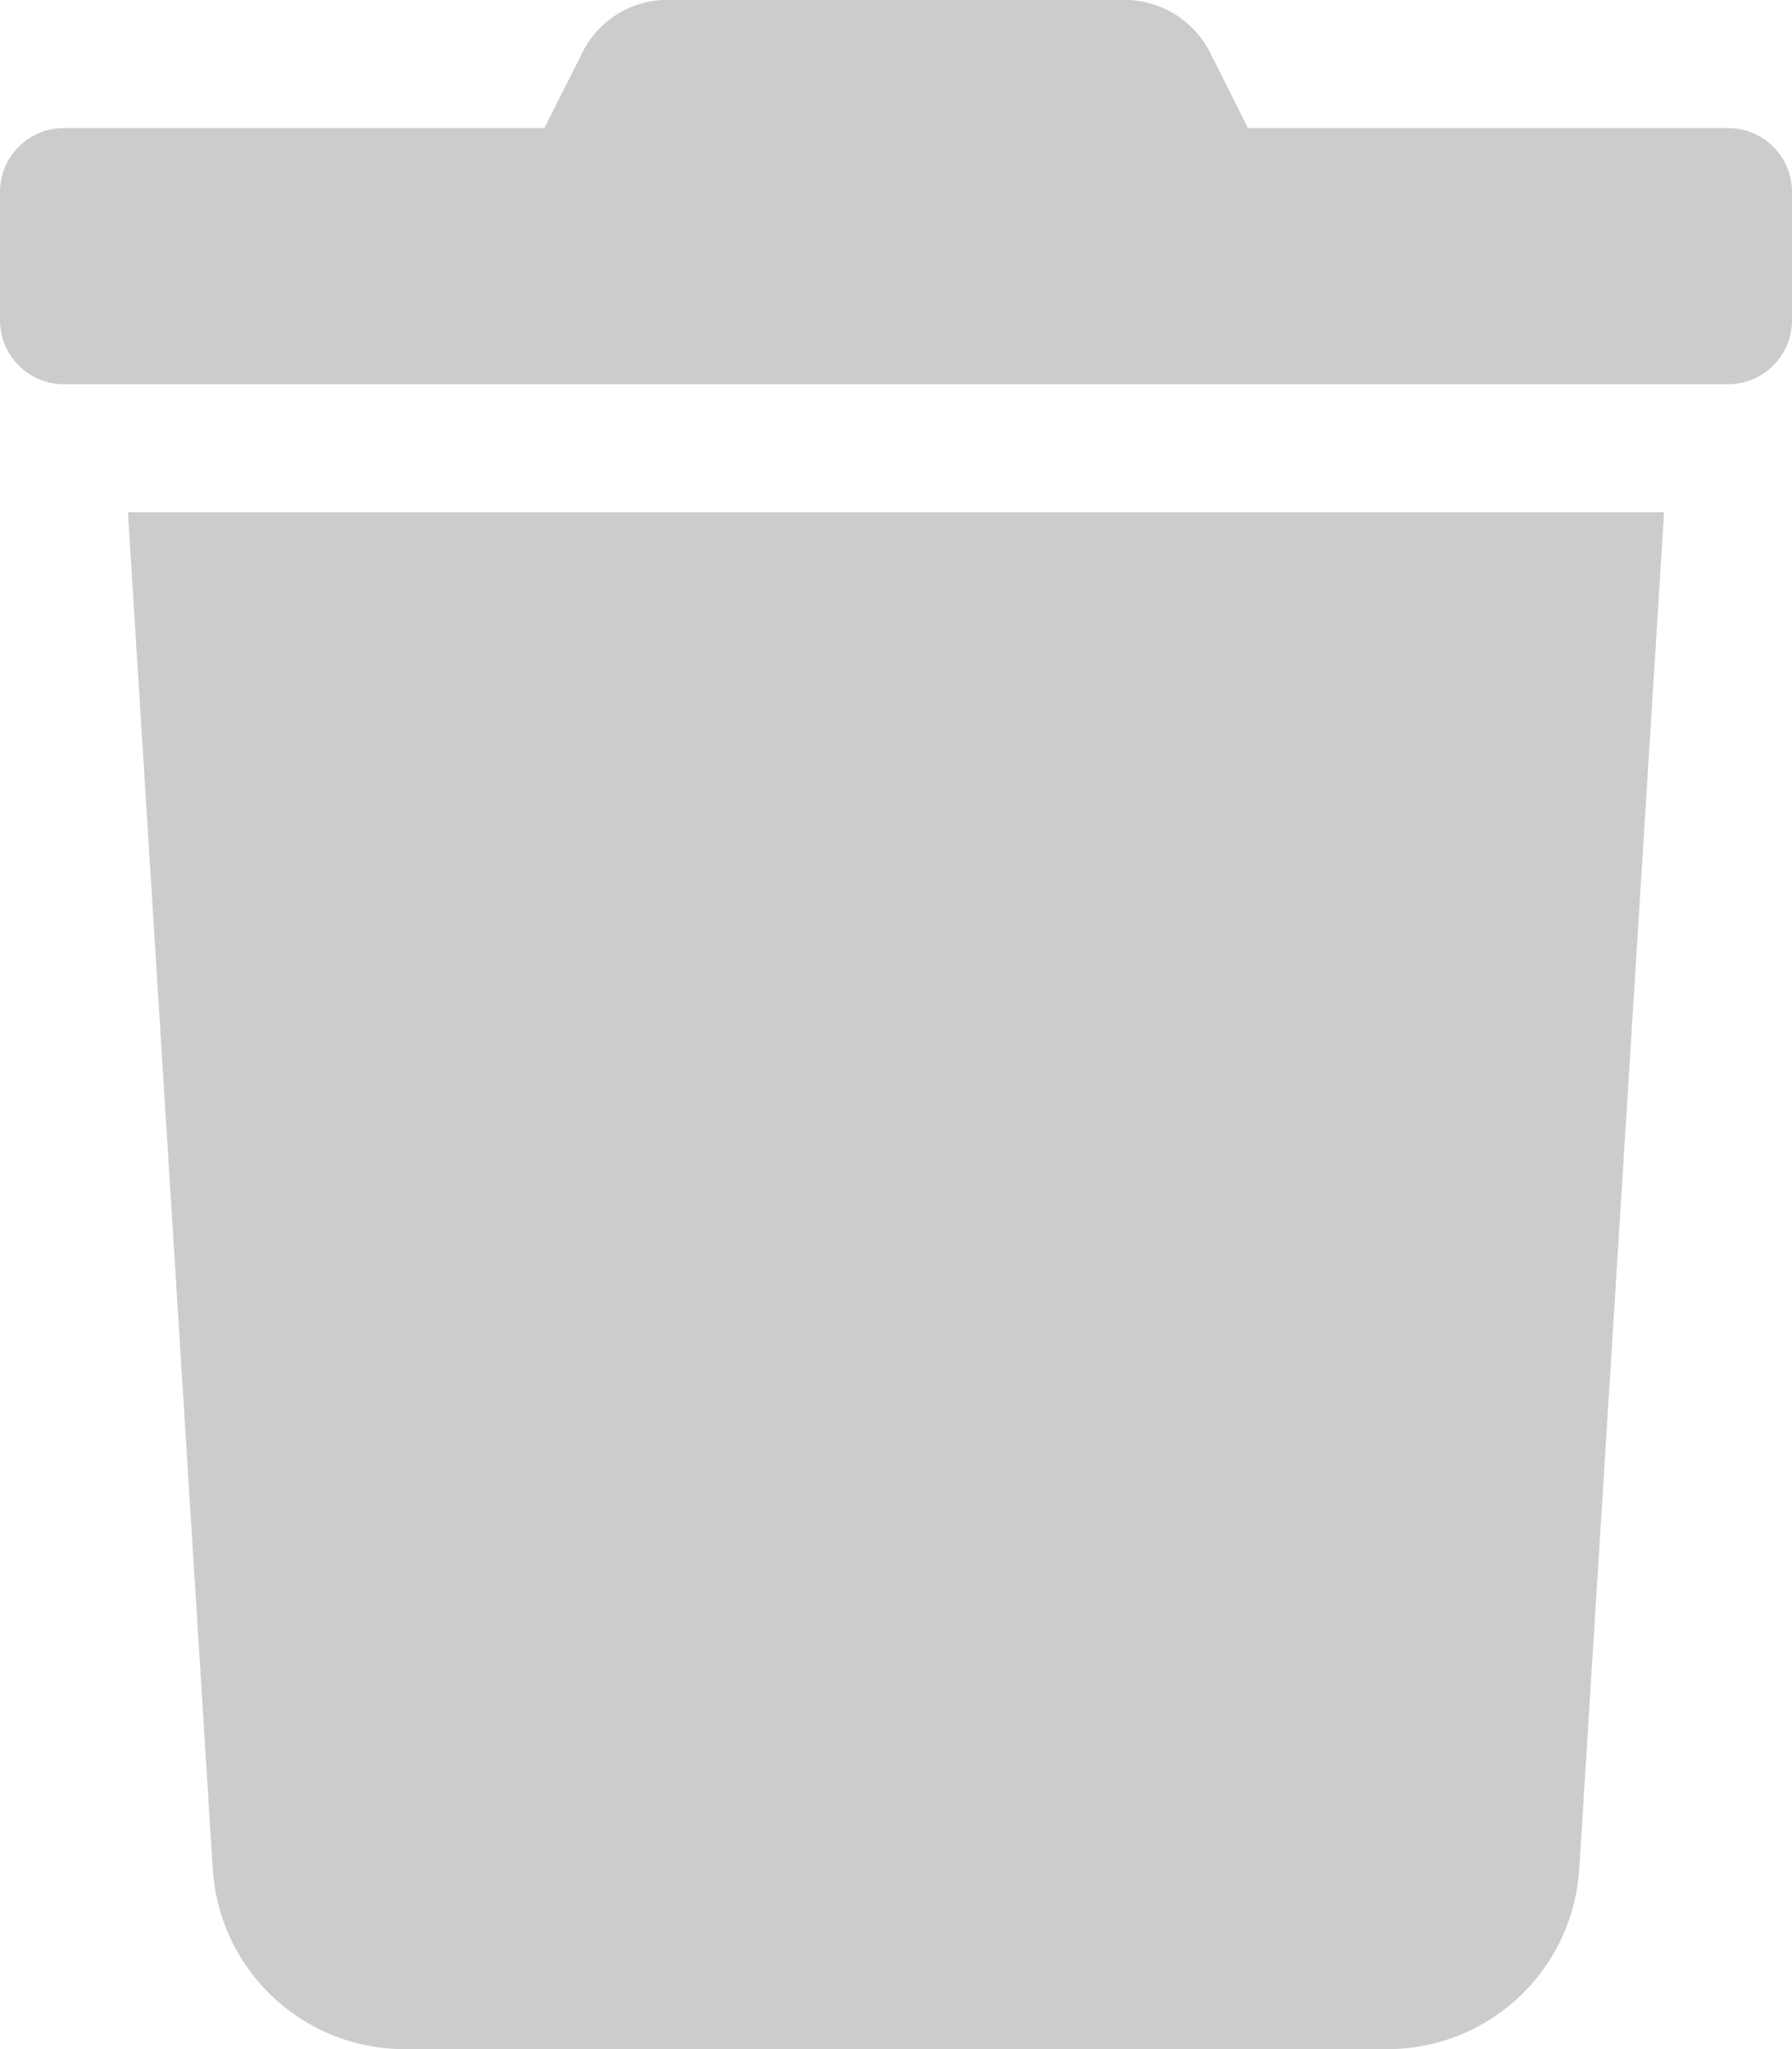 <svg id="trash-solid" xmlns="http://www.w3.org/2000/svg" width="16.625" height="19" viewBox="0 0 16.625 19">
  <path id="trash-solid-2" data-name="trash-solid" d="M16.031,1.187H11.578L11.229.493a.891.891,0,0,0-.8-.494H6.19A.88.88,0,0,0,5.4.493l-.349.694H.594A.594.594,0,0,0,0,1.781V2.969a.594.594,0,0,0,.594.594H16.031a.594.594,0,0,0,.594-.594V1.781A.594.594,0,0,0,16.031,1.187ZM1.974,17.33A1.781,1.781,0,0,0,3.752,19h9.121a1.781,1.781,0,0,0,1.778-1.67l.787-12.58H1.187Z" transform="translate(0 0)" fill="#ccc"/>
</svg>
